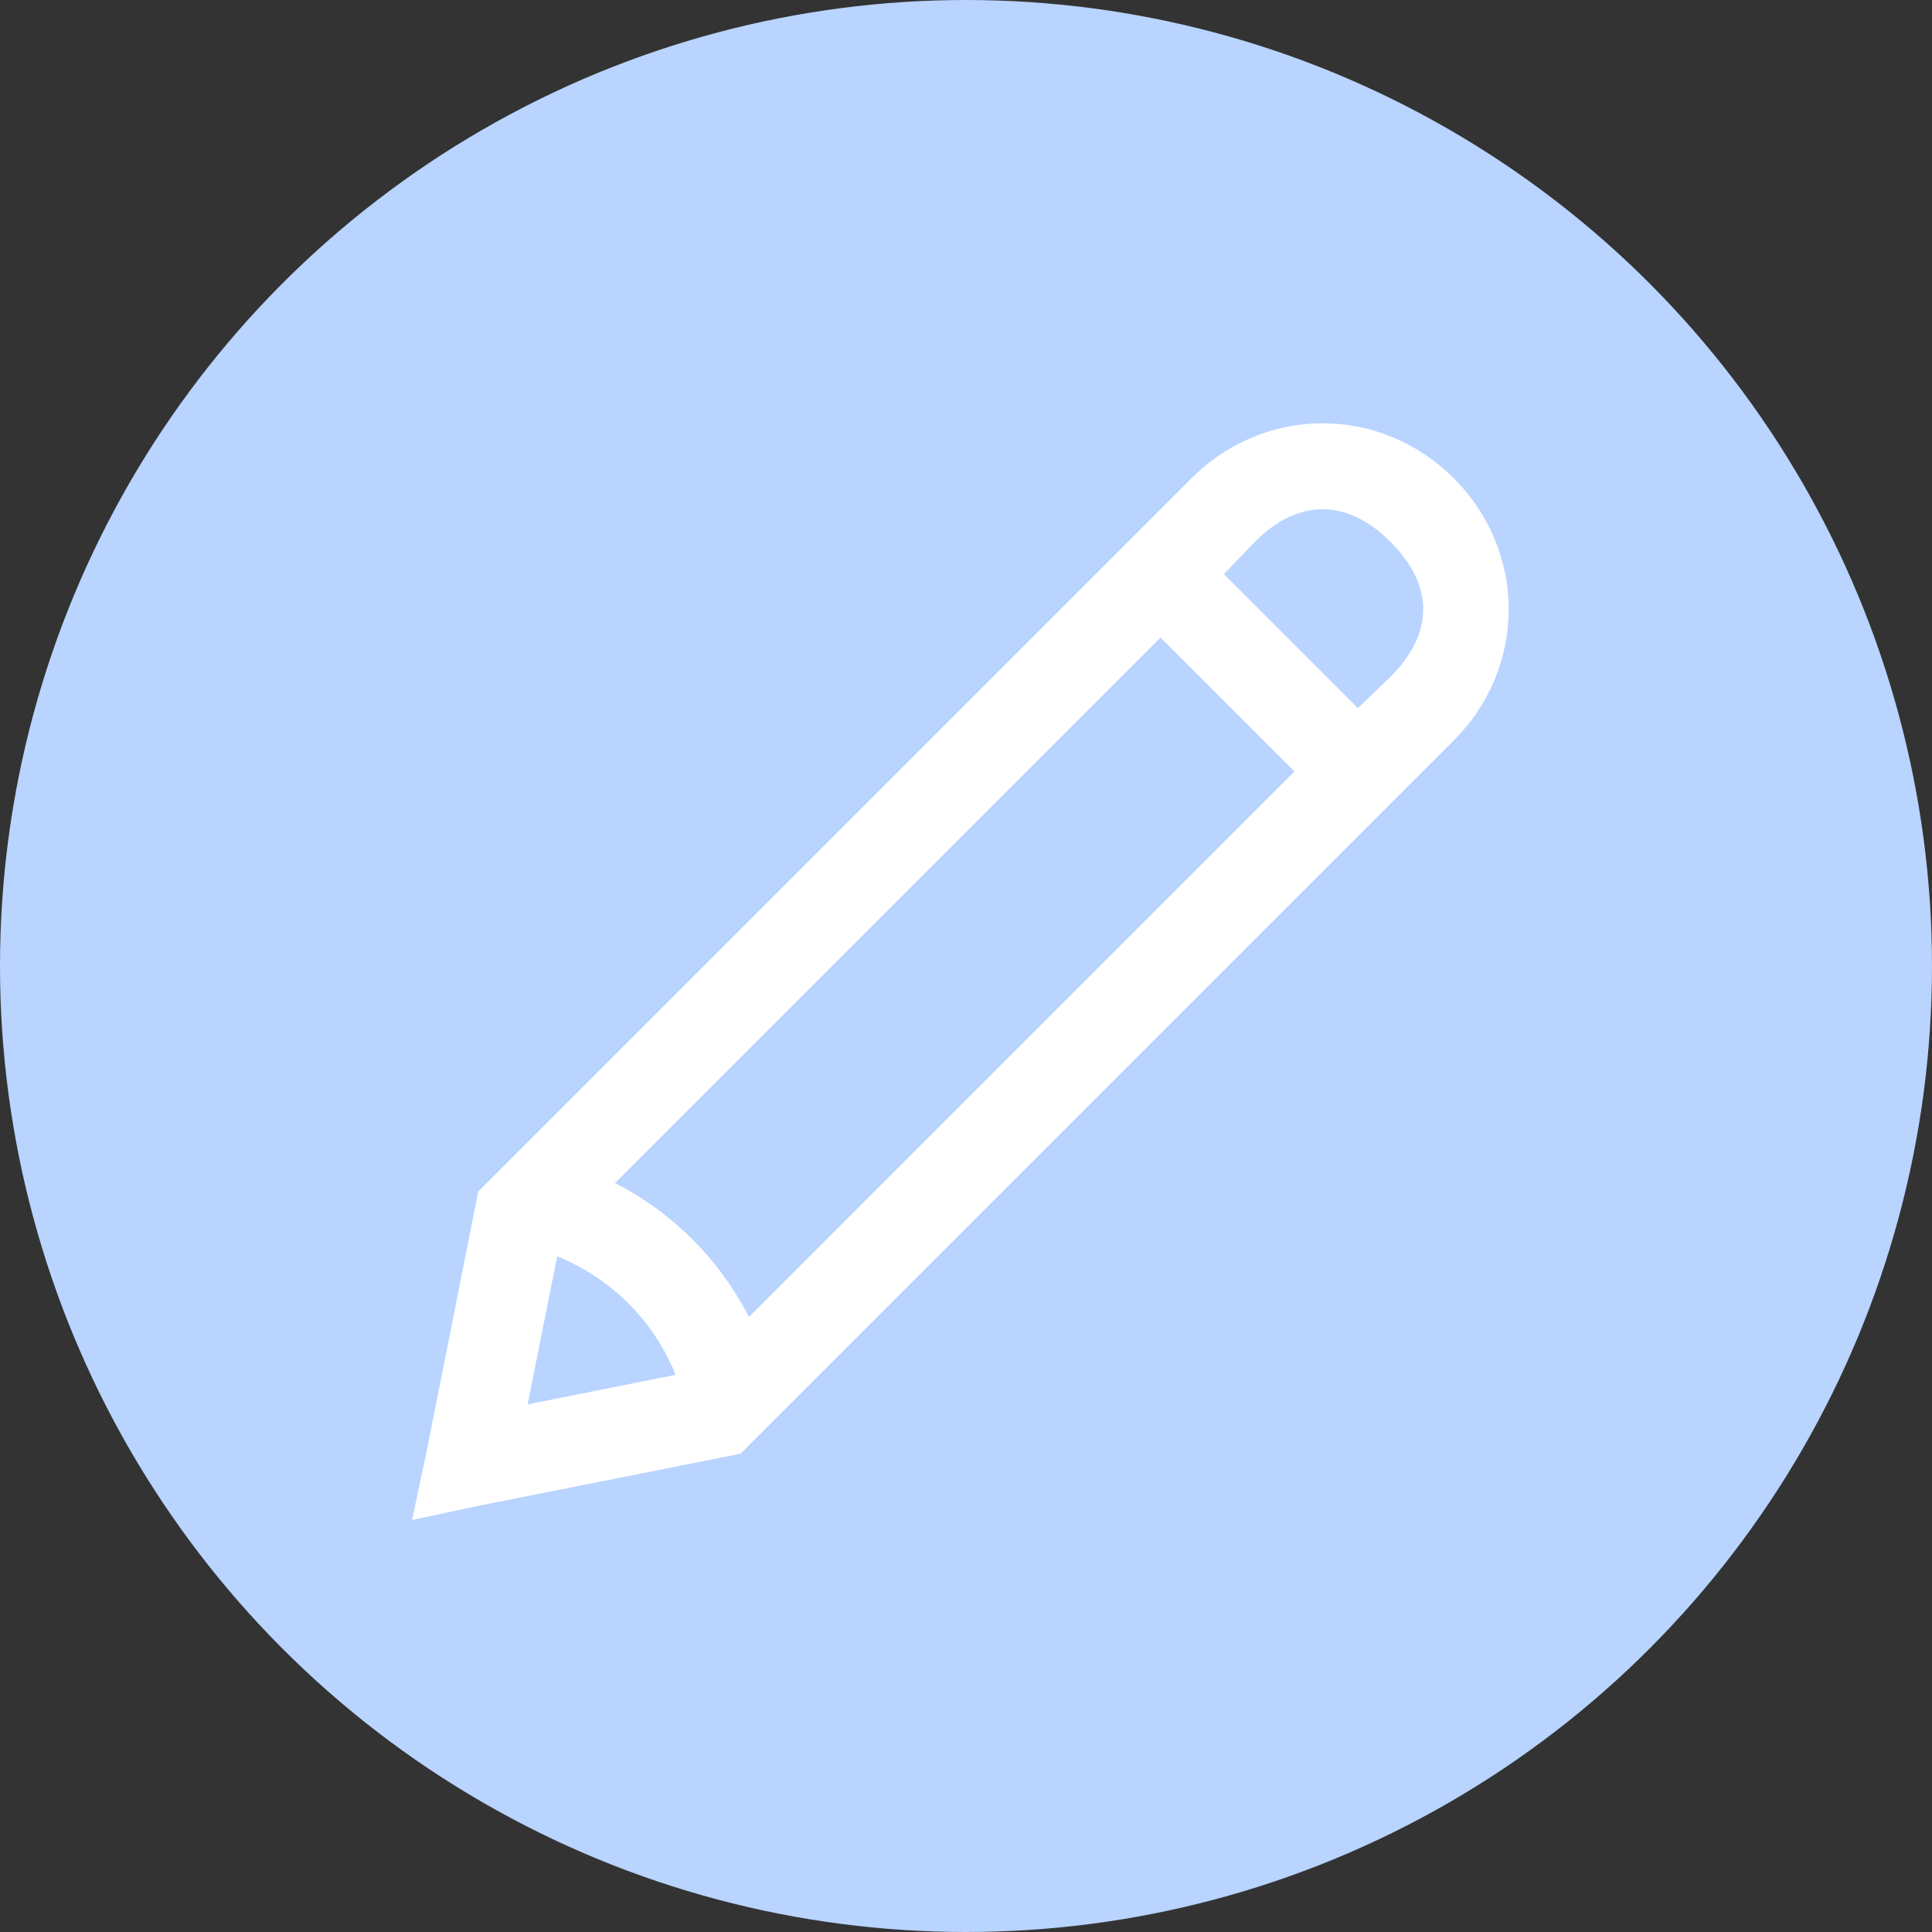 <svg width="87" height="87" viewBox="0 0 87 87" fill="none" xmlns="http://www.w3.org/2000/svg">
<rect x="0" y="0" width="87" height="87" fill="#333333" stroke="none"/>
<circle cx="43.5" cy="43.5" r="43" fill="#B8D4FF" stroke="#B8D4FF"/>
<path d="M59.56 19.061C57.433 19.061 55.307 19.887 53.656 21.537L21.537 53.656L21.41 54.291L19.189 65.463L18.554 68.446L21.537 67.811L32.709 65.59L33.344 65.463L65.463 33.344C68.764 30.043 68.764 24.838 65.463 21.537C63.812 19.887 61.686 19.061 59.56 19.061ZM59.56 22.934C60.583 22.934 61.615 23.402 62.606 24.394C64.582 26.369 64.582 28.512 62.606 30.487L61.147 31.884L55.116 25.854L56.513 24.394C57.505 23.402 58.536 22.934 59.56 22.934ZM52.26 28.71L58.29 34.74L33.725 59.306C32.392 56.703 30.297 54.608 27.694 53.275L52.26 28.71ZM25.092 56.576C27.528 57.56 29.44 59.472 30.424 61.908L23.759 63.241L25.092 56.576Z" fill="white"/>
</svg>
